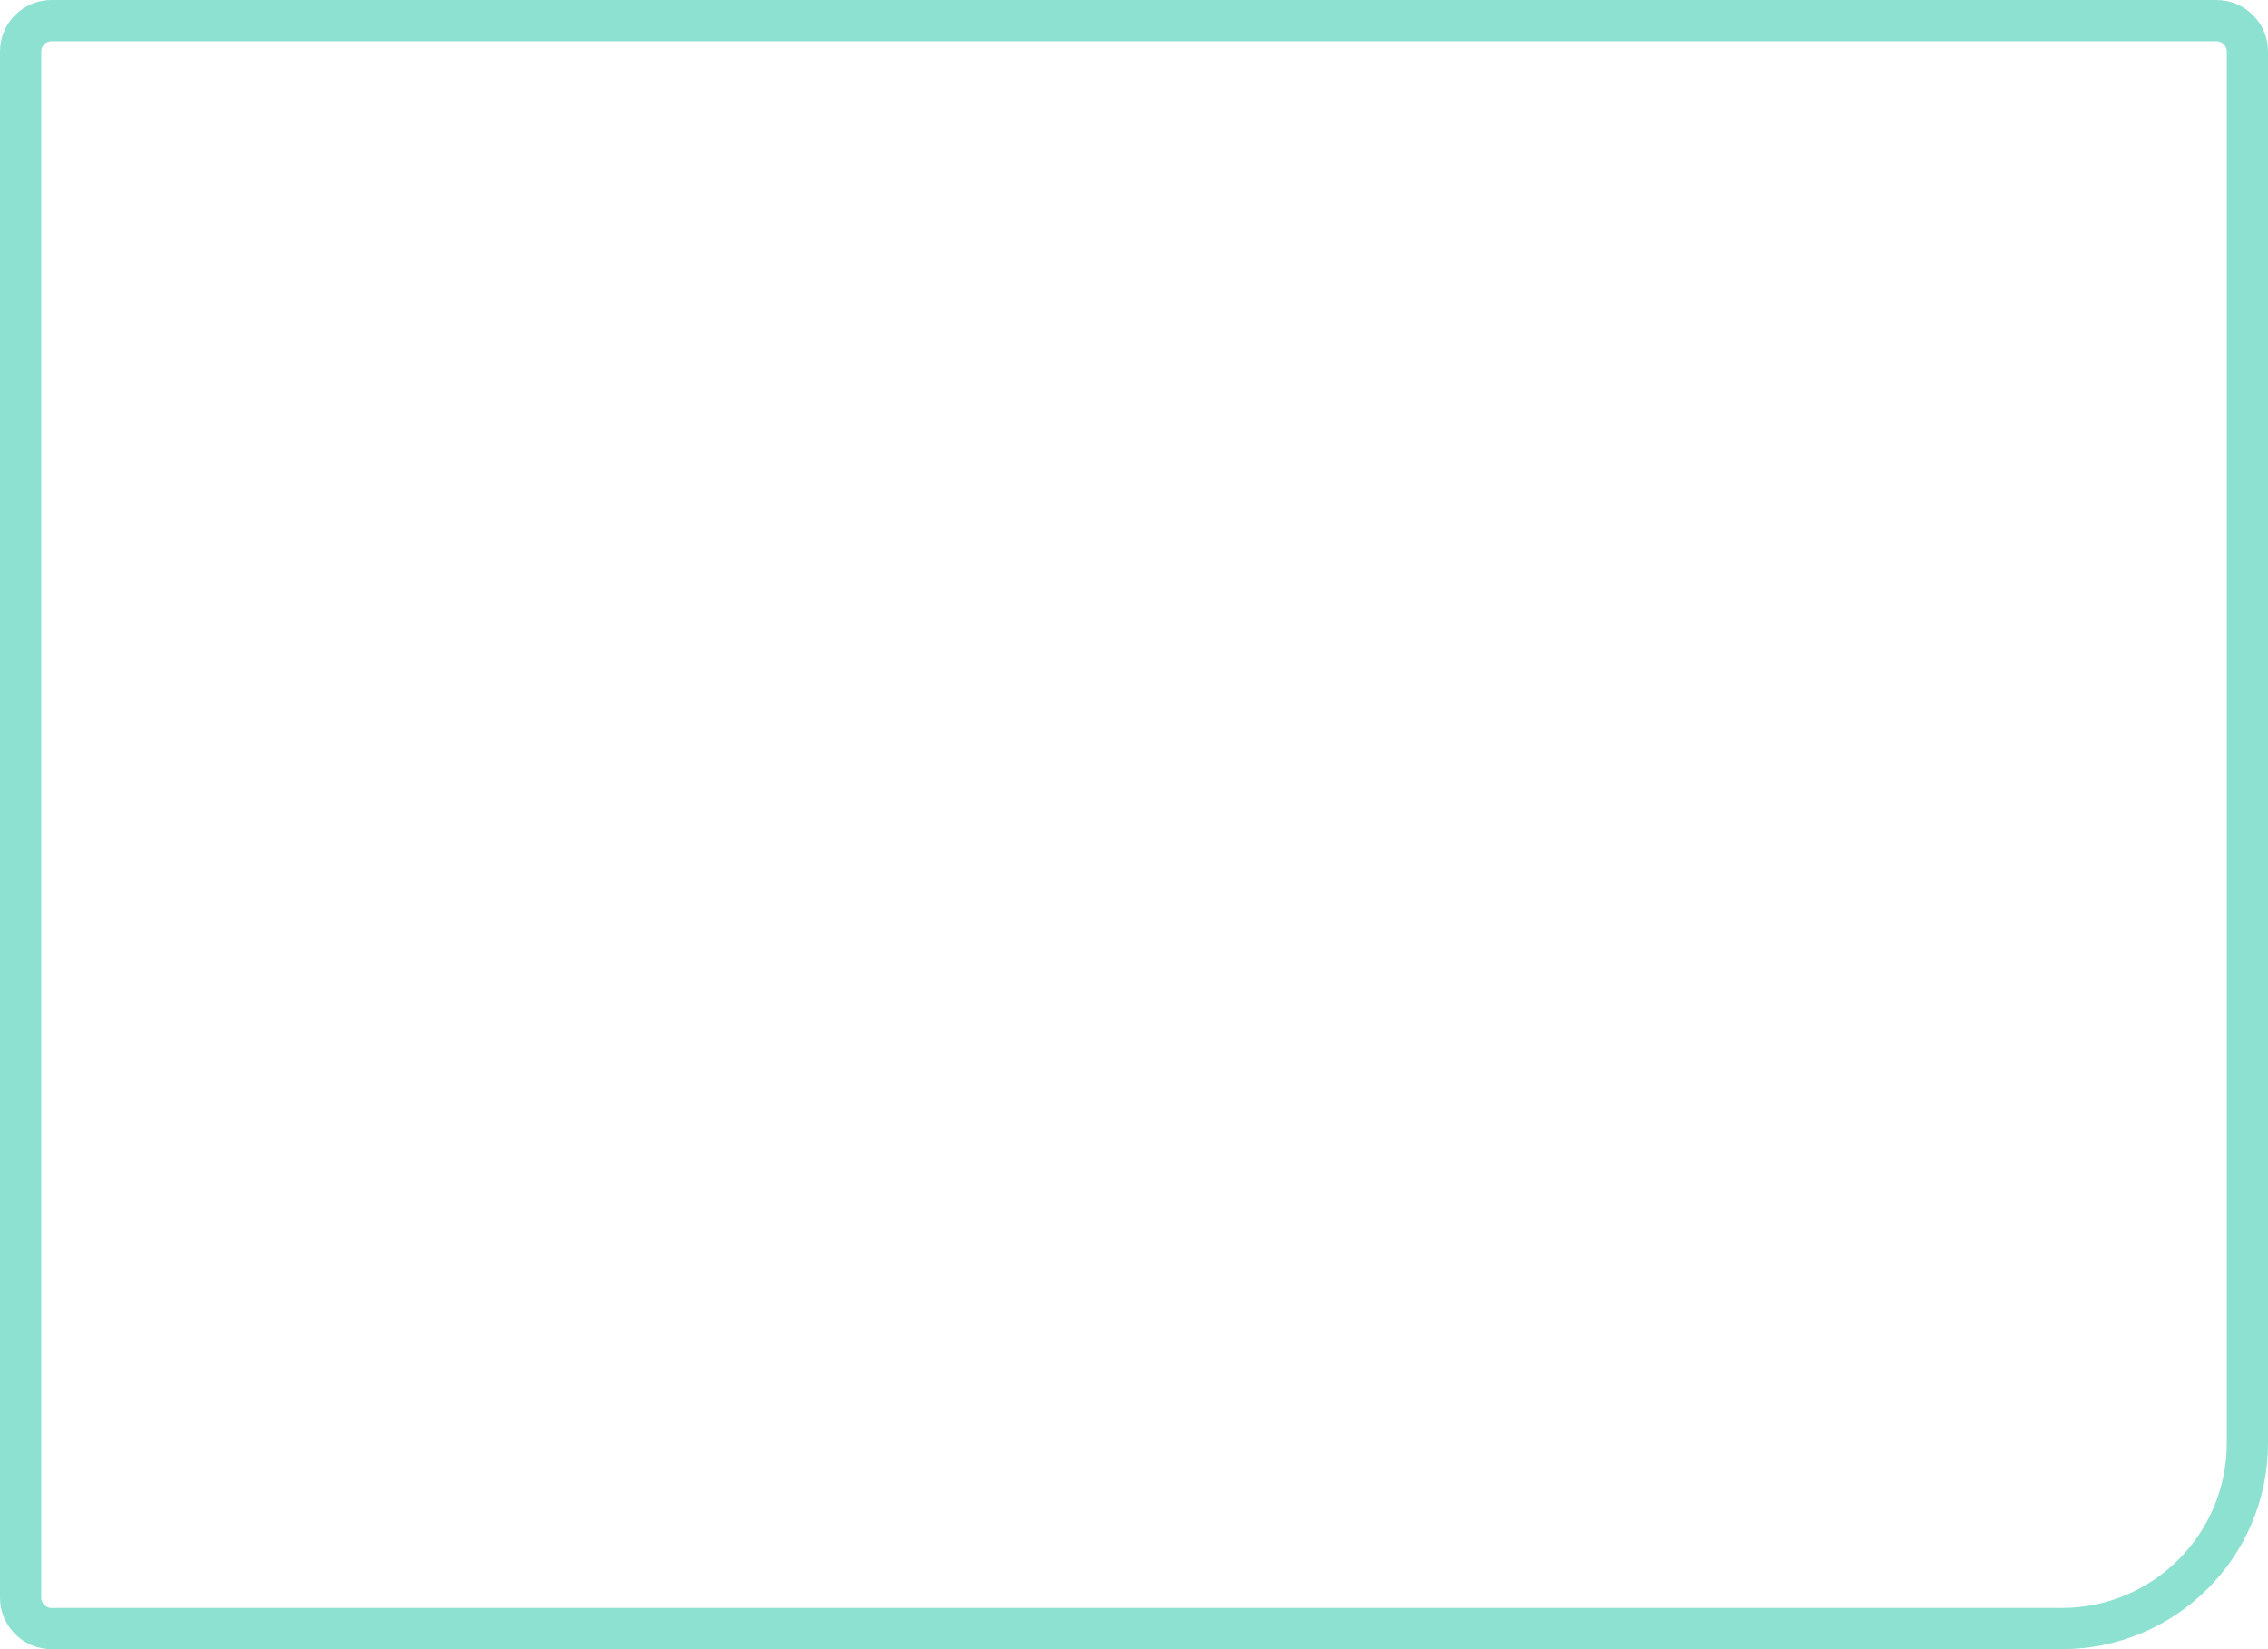 <svg width="220" height="160" viewBox="0 0 220 160" fill="none" xmlns="http://www.w3.org/2000/svg">
<path d="M2 5C2 3.343 3.343 2 5 2H215C216.657 2 218 3.343 218 5V140C218 149.941 209.941 158 200 158H5C3.343 158 2 156.657 2 155V5Z" stroke="#8DE1D1" stroke-width="4"/>
</svg>
